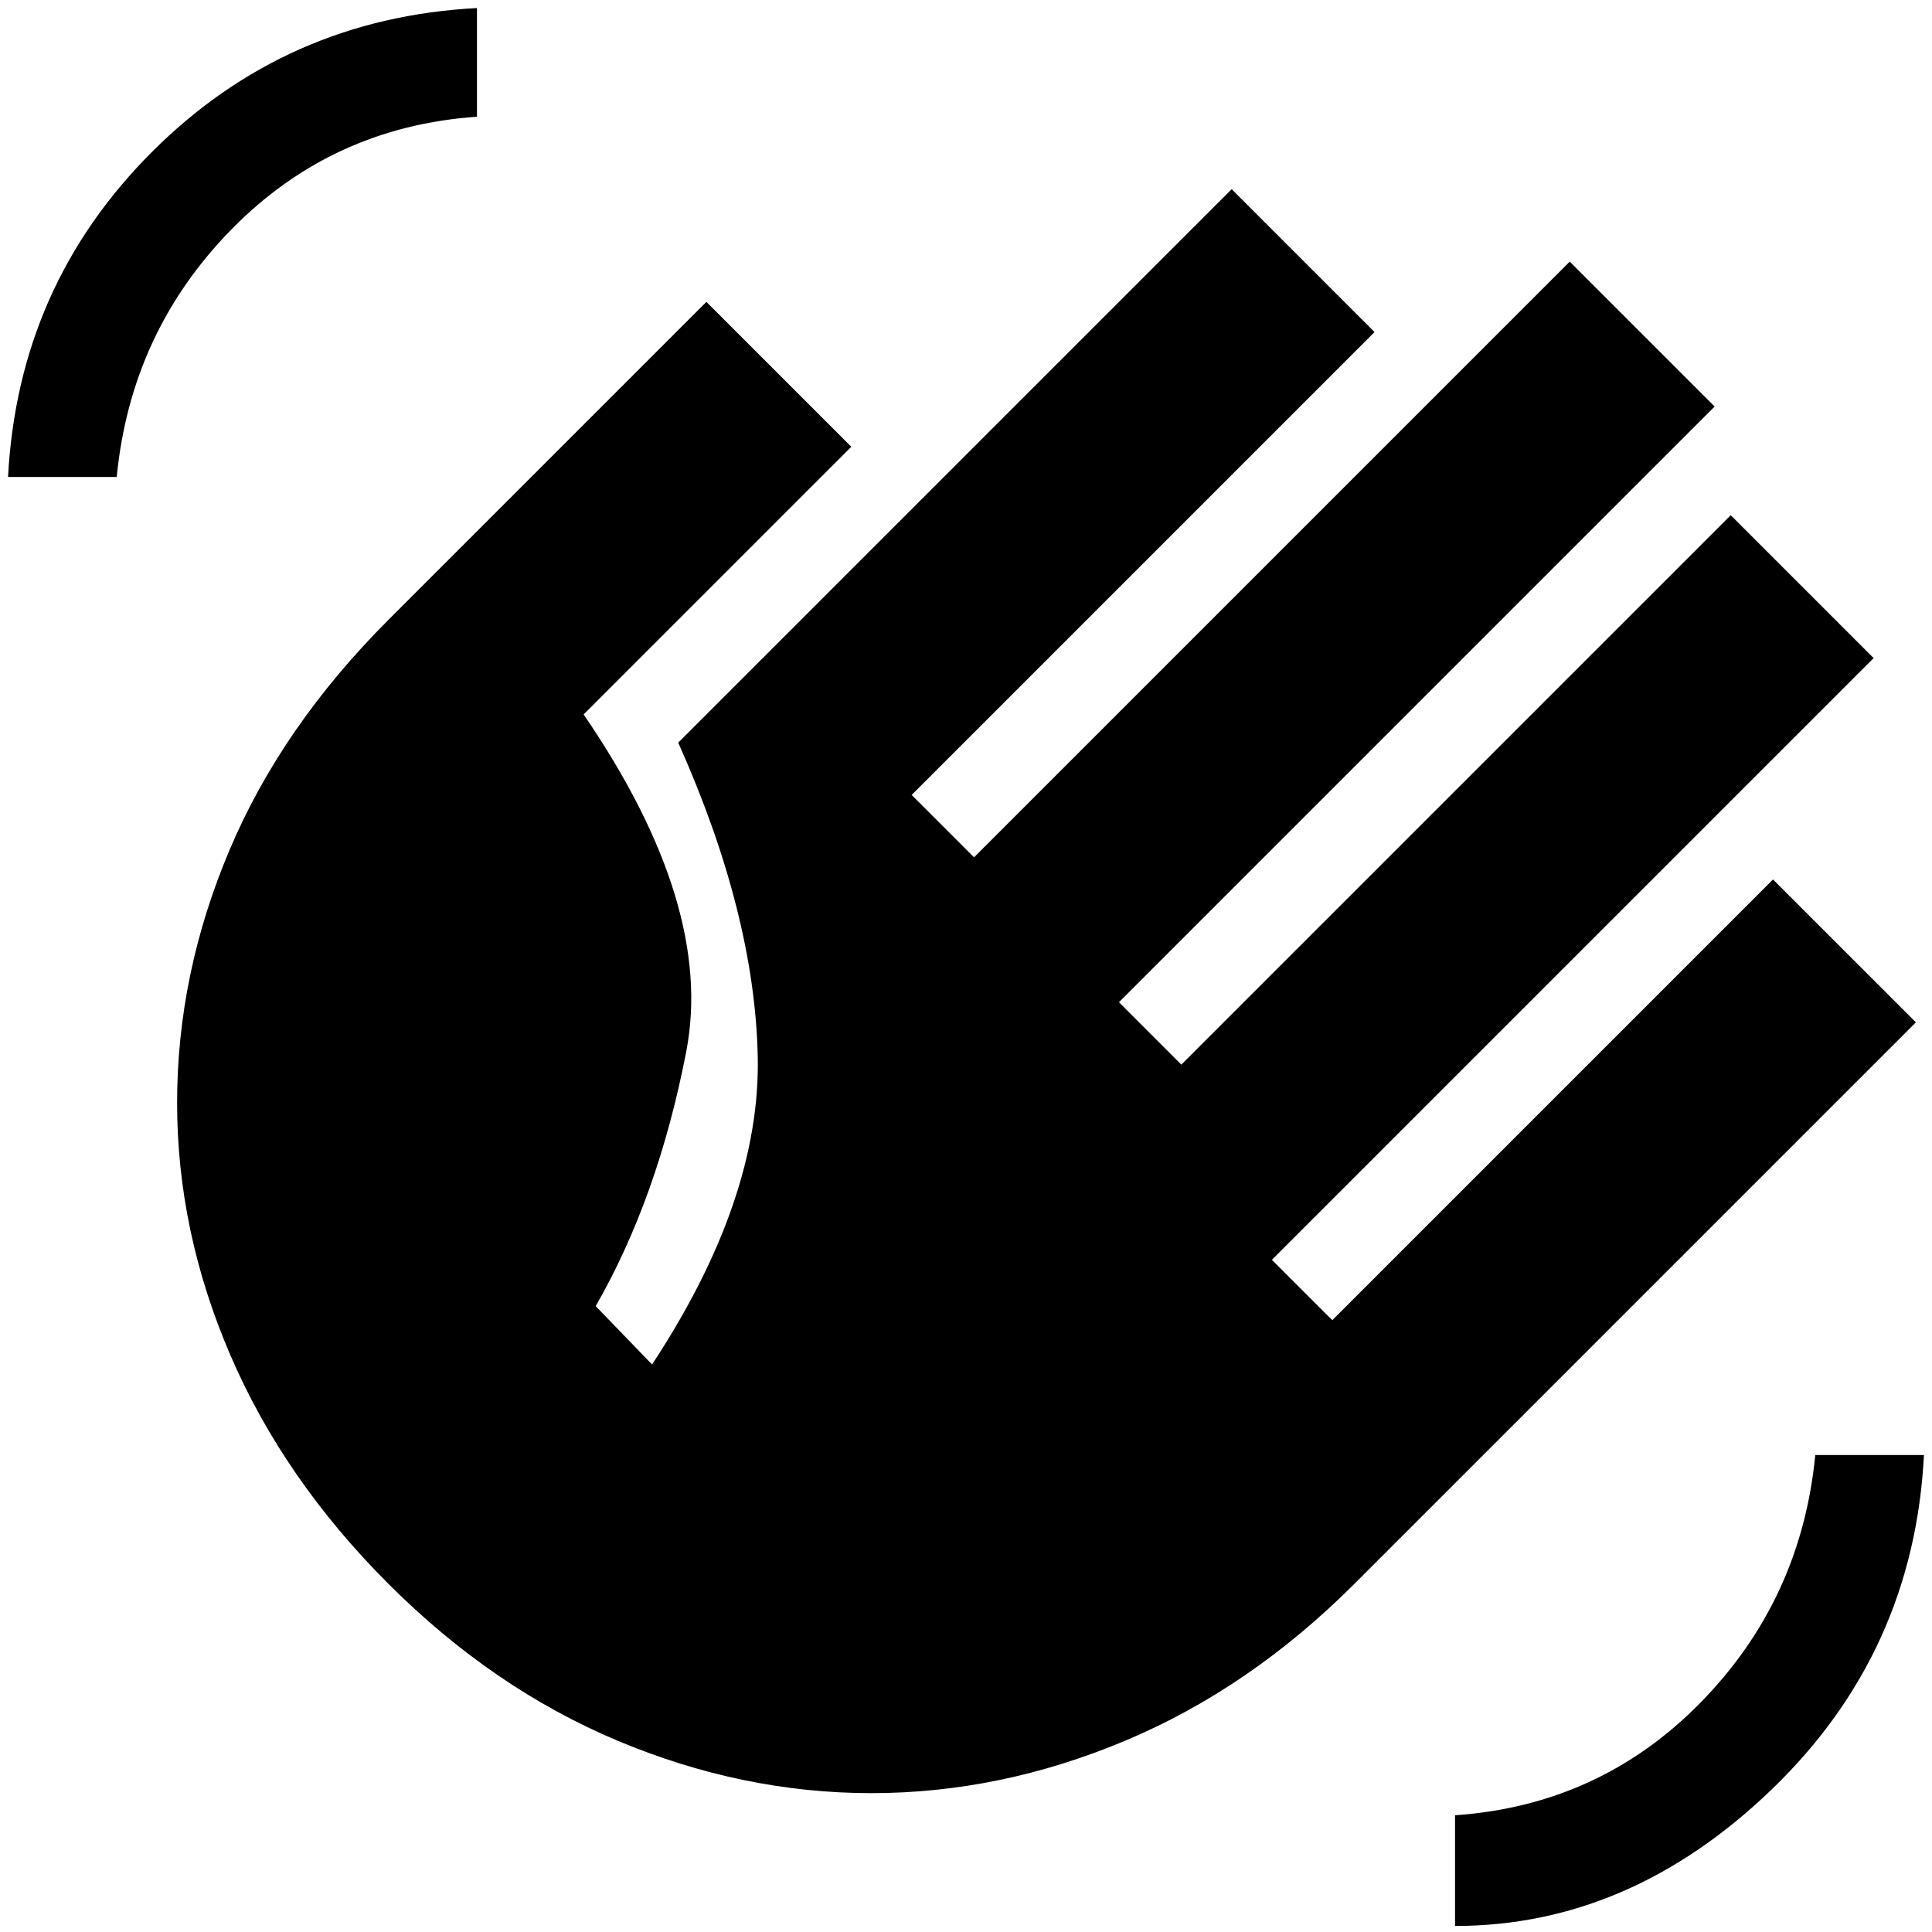 <svg xmlns="http://www.w3.org/2000/svg" height="24" width="24"><path d="M18.075 23.925V22.55Q19.875 22.425 21.125 21.15Q22.375 19.875 22.55 18.075H23.9Q23.775 20.525 22.013 22.225Q20.25 23.925 18.075 23.925ZM0.1 5.925Q0.225 3.55 1.888 1.887Q3.55 0.225 5.925 0.1V1.45Q4.125 1.575 2.875 2.85Q1.625 4.125 1.45 5.925ZM4.825 19.675Q3.525 18.375 2.863 16.837Q2.2 15.3 2.2 13.7Q2.2 12.1 2.85 10.562Q3.5 9.025 4.825 7.7L8.775 3.75L10.575 5.55L7.25 8.875Q8.875 11.25 8.525 13.062Q8.175 14.875 7.4 16.225L8.1 16.95Q9.45 14.9 9.413 13.125Q9.375 11.35 8.425 9.225L15.3 2.35L17.075 4.125L11.325 9.875L12.1 10.65L19.5 3.25L21.3 5.05L13.9 12.45L14.675 13.225L21.5 6.4L23.275 8.175L15.8 15.65L16.55 16.4L22.025 10.925L23.8 12.7L16.825 19.675Q15.525 20.975 13.975 21.625Q12.425 22.275 10.825 22.275Q9.225 22.275 7.675 21.625Q6.125 20.975 4.825 19.675Z"/></svg>